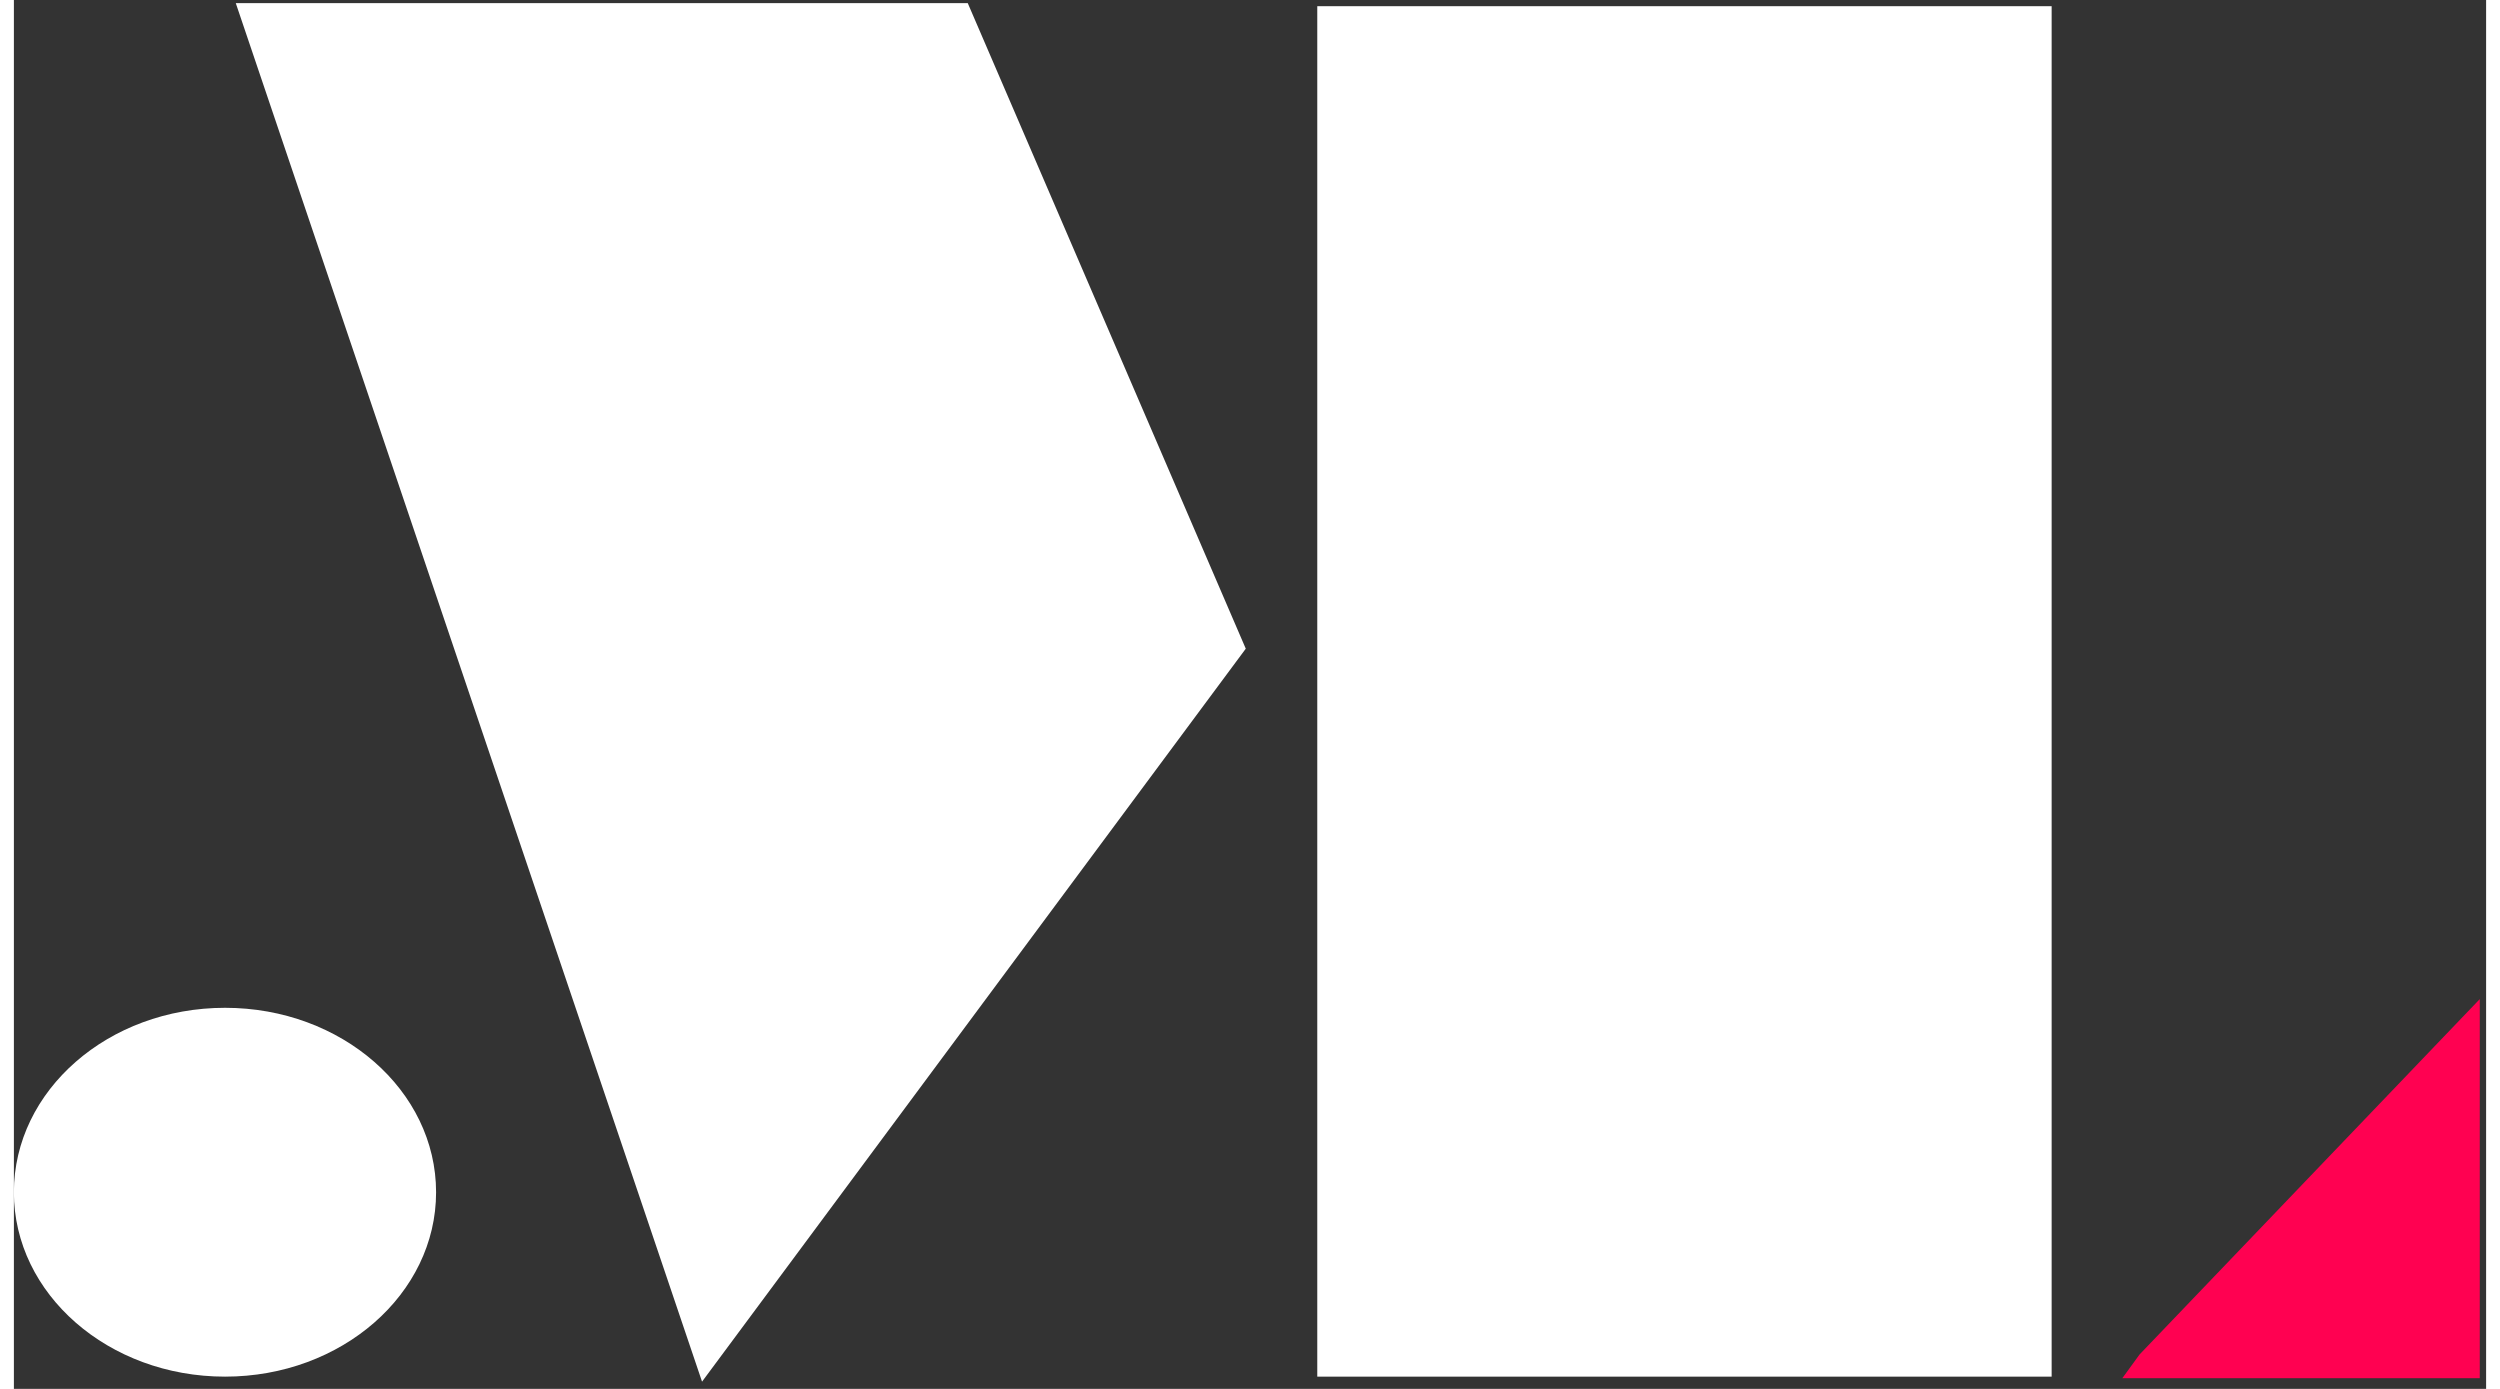 
<svg width="90px" height="50px" viewBox="0 0 89 50" version="1.1">

<rect x="0" y="0" width="89" height="50" fill="#333333" stroke="none"/>

<path style="fill-rule:nonzero;fill:rgb(100%,0.392%,31.765%);fill-opacity:1;stroke-width:1;stroke-linecap:butt;stroke-linejoin:miter;stroke:rgb(100%,0.392%,31.765%);stroke-opacity:1;stroke-miterlimit:4;" d="M 345.999 224.005 L 403.007 224.005 L 403.007 163.991 L 348.216 220.968 Z M 345.999 224.005 " transform="matrix(0.22,0,0,0.221,0,0)"/>
<path style=" stroke:none;fill-rule:nonzero;fill:rgb(100%,100%,100%);fill-opacity:1;" d="M 46.922 0.223 L 73.359 0.223 L 73.359 49.559 L 46.922 49.559 Z M 46.922 0.223 "/>
<path style=" stroke:none;fill-rule:nonzero;fill:rgb(100%,100%,100%);fill-opacity:1;" d="M 15.199 42.922 C 15.199 39.254 11.797 36.281 7.602 36.281 C 3.402 36.281 0 39.254 0 42.922 C 0 46.586 3.402 49.559 7.602 49.559 C 11.797 49.559 15.199 46.586 15.199 42.922 Z M 15.199 42.922 "/>
<path style="fill-rule:nonzero;fill:rgb(100%,100%,100%);fill-opacity:1;stroke-width:1;stroke-linecap:butt;stroke-linejoin:miter;stroke:rgb(100%,100%,100%);stroke-opacity:1;stroke-miterlimit:4;" d="M 112.774 224.005 L 37.006 1.006 L 155.756 1.006 L 201.007 105.602 Z M 112.774 224.005 " transform="matrix(0.22,0,0,0.221,0,0)"/>

</svg>
